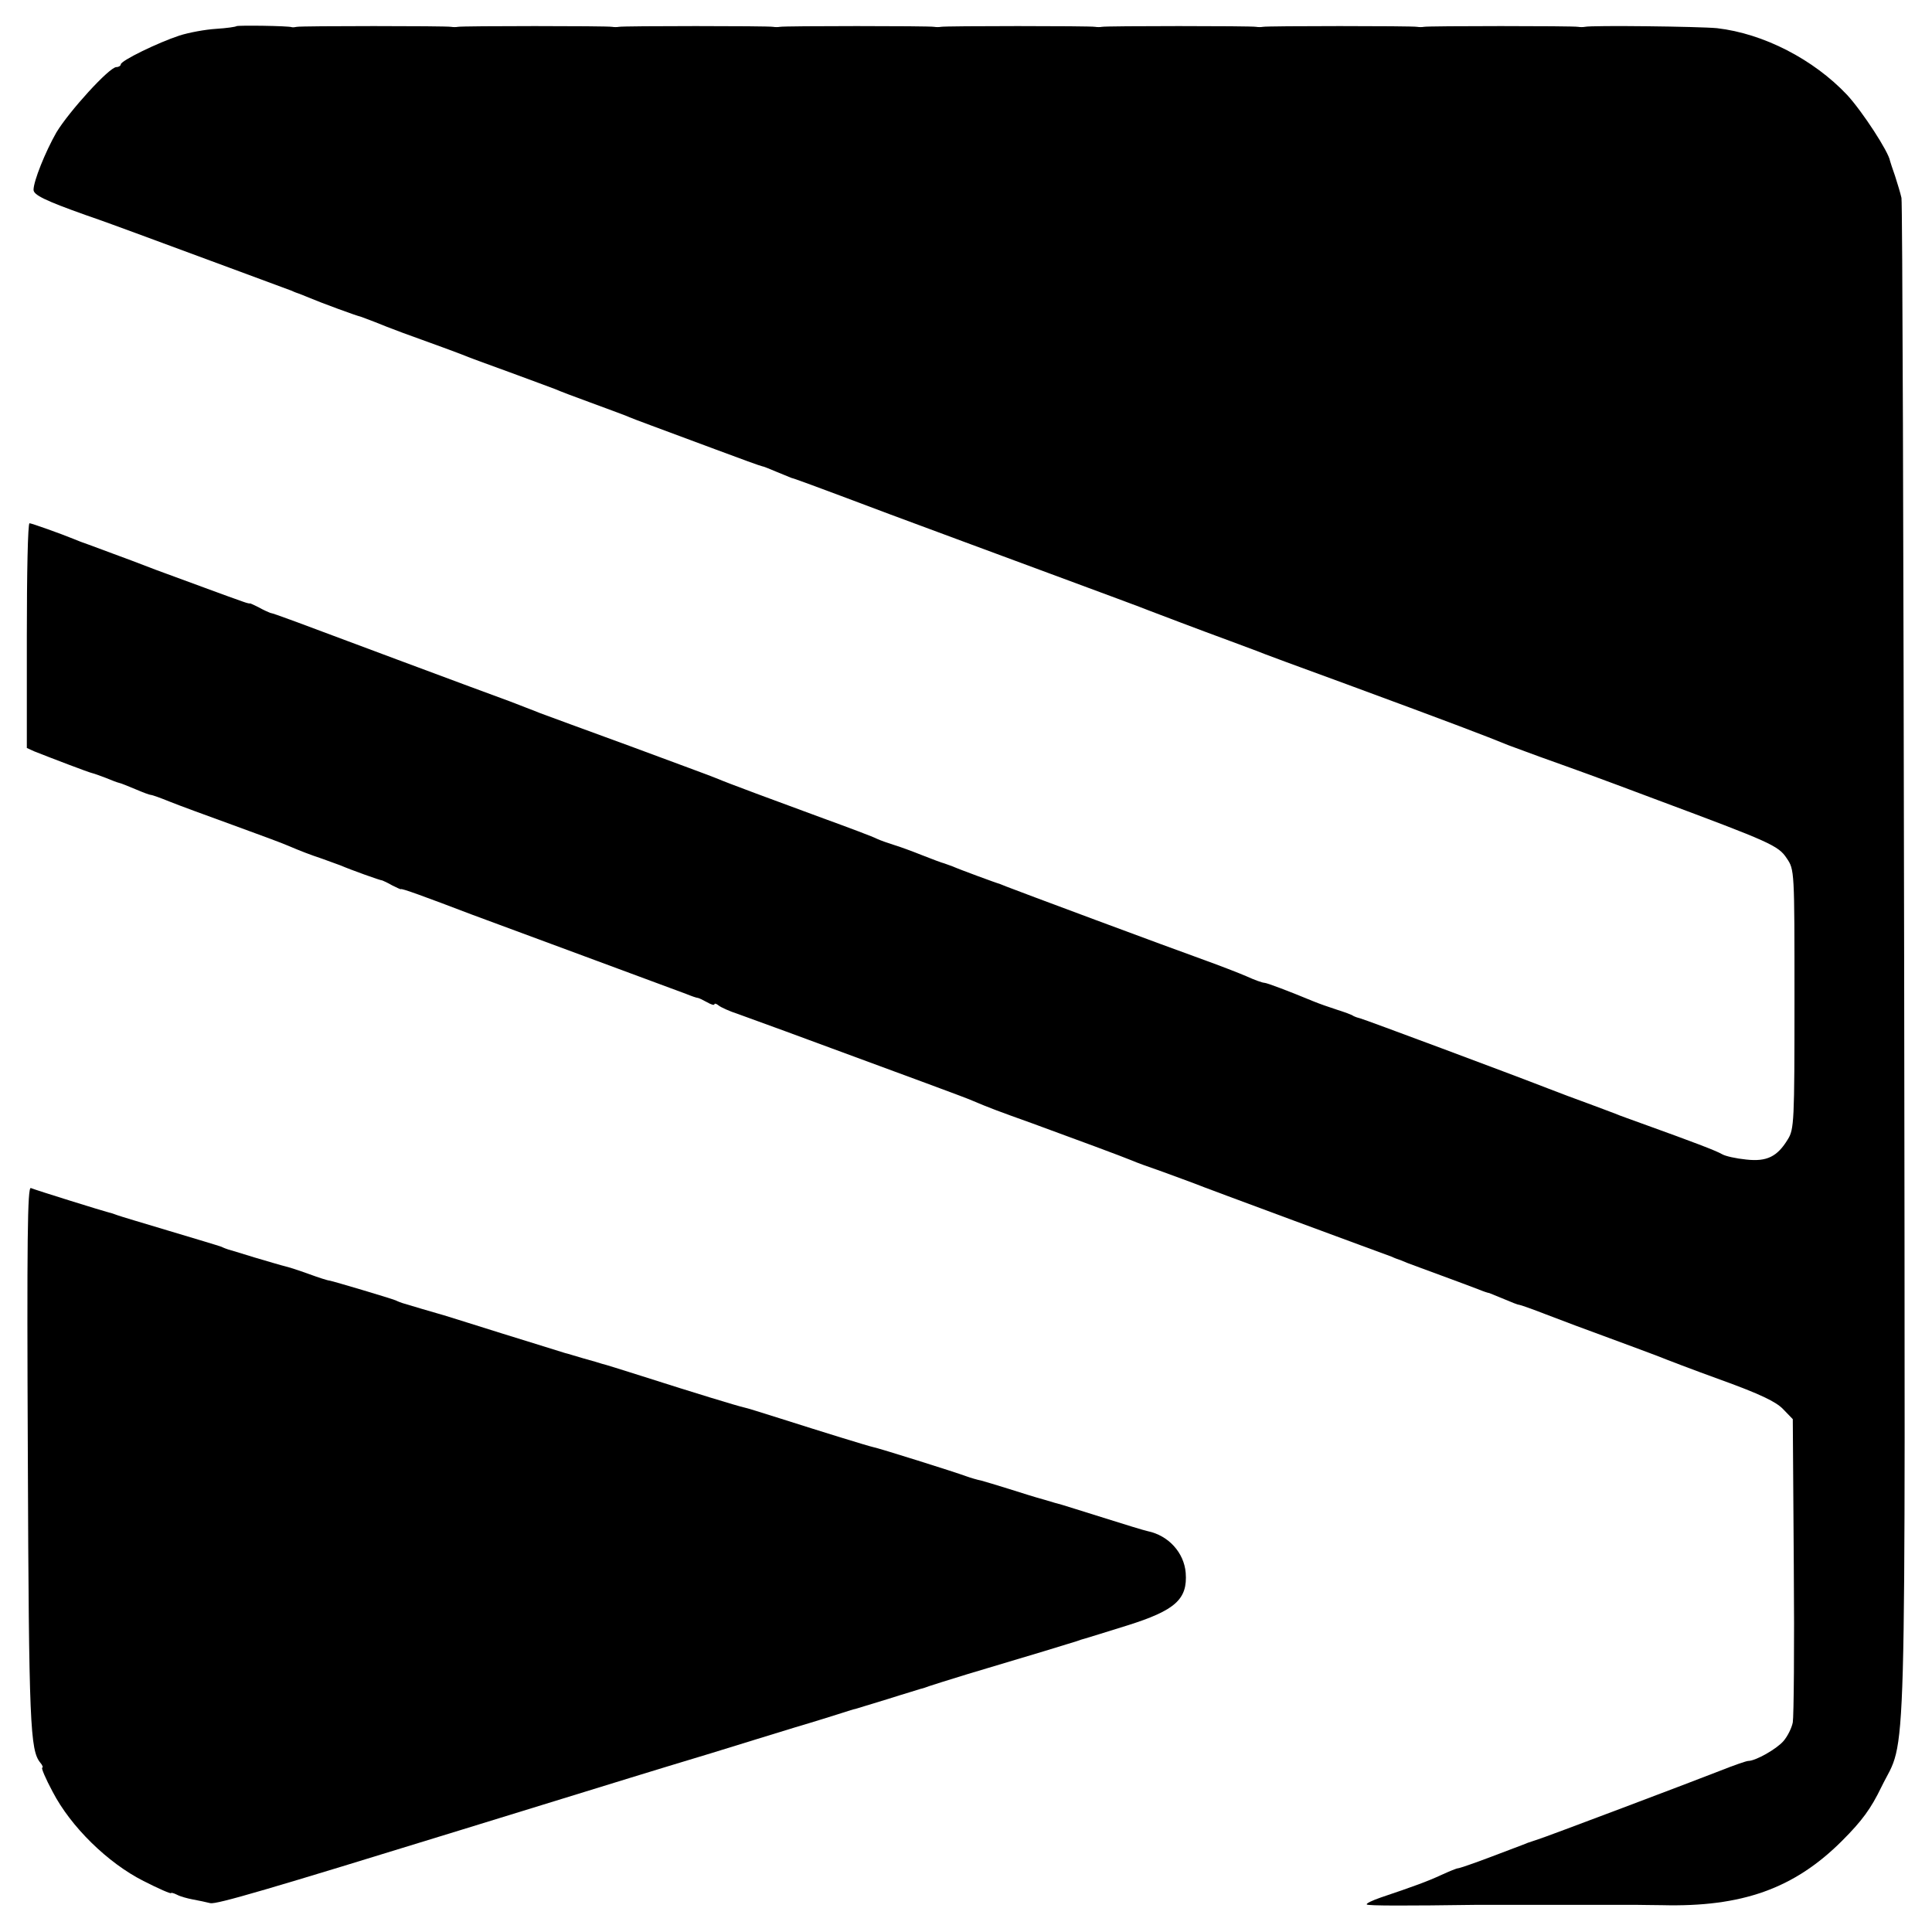<?xml version="1.0" standalone="no"?>
<!DOCTYPE svg PUBLIC "-//W3C//DTD SVG 20010904//EN"
 "http://www.w3.org/TR/2001/REC-SVG-20010904/DTD/svg10.dtd">
<svg version="1.0" xmlns="http://www.w3.org/2000/svg"
 width="576pt" height="576pt" viewBox="0 0 576 576"
 preserveAspectRatio="xMidYMid meet">
<g transform="translate(0,576) scale(0.1,-0.1)"
fill="#000000" stroke="none">
<path d="M705 5682 c-2 -2 -29 -6 -61 -8 -32 -2 -81 -11 -109 -20 -64 -21
-175 -75 -175 -86 0 -4 -6 -8 -13 -8 -21 0 -141 -132 -179 -195 -33 -58 -68
-145 -68 -171 0 -15 34 -32 155 -75 50 -17 117 -42 150 -54 147 -54 451 -167
465 -172 8 -4 17 -7 20 -8 3 -1 16 -6 30 -12 38 -16 144 -55 155 -57 6 -2 24
-9 40 -15 17 -7 55 -22 85 -33 100 -36 165 -60 185 -68 11 -5 72 -27 135 -50
63 -23 124 -46 135 -50 11 -5 58 -23 105 -40 47 -17 94 -35 105 -39 11 -5 45
-18 75 -29 30 -11 116 -43 191 -71 75 -28 138 -51 141 -51 3 0 23 -8 44 -17
22 -9 41 -17 44 -18 6 -1 48 -16 295 -109 110 -41 324 -120 475 -176 151 -56
284 -105 295 -110 21 -8 152 -58 245 -92 30 -11 64 -24 75 -28 11 -5 133 -50
270 -100 312 -115 417 -155 480 -181 11 -4 54 -20 95 -35 131 -47 149 -53 354
-130 335 -125 358 -135 383 -173 23 -34 23 -35 23 -420 0 -365 -1 -388 -20
-418 -31 -51 -62 -67 -124 -60 -30 3 -62 10 -72 16 -19 11 -91 38 -224 86 -41
15 -84 30 -95 35 -11 4 -47 18 -80 30 -33 12 -87 32 -120 45 -105 41 -550 207
-560 209 -5 1 -14 4 -20 7 -5 4 -28 12 -50 19 -22 7 -53 18 -70 25 -70 29
-138 55 -146 55 -5 0 -28 8 -52 19 -23 10 -80 32 -127 49 -101 36 -568 210
-590 219 -8 3 -17 7 -20 8 -6 1 -120 43 -140 52 -8 3 -19 7 -25 9 -5 1 -35 12
-65 24 -30 12 -68 26 -85 31 -16 5 -39 13 -50 18 -11 6 -83 33 -160 61 -144
53 -285 105 -320 120 -11 5 -126 47 -255 95 -129 47 -251 92 -270 99 -19 8
-60 23 -90 35 -30 11 -182 67 -337 125 -310 116 -363 136 -378 139 -5 2 -21 9
-35 17 -14 7 -25 12 -25 11 0 -1 -9 1 -20 5 -41 14 -183 67 -260 95 -44 17
-102 39 -130 49 -27 10 -59 22 -70 26 -11 4 -22 8 -25 9 -3 1 -12 5 -20 8 -39
16 -126 47 -132 47 -5 0 -8 -151 -8 -335 l0 -335 22 -10 c53 -21 163 -63 173
-65 5 -1 24 -8 40 -14 17 -7 35 -14 40 -15 6 -1 27 -10 49 -19 21 -9 42 -17
46 -17 4 0 29 -9 56 -20 27 -11 112 -42 189 -70 77 -28 150 -55 163 -61 40
-17 66 -27 102 -39 19 -7 44 -16 55 -20 30 -13 119 -45 125 -45 3 -1 16 -7 30
-15 14 -7 25 -12 25 -11 0 4 71 -22 210 -75 33 -12 184 -68 335 -124 151 -56
289 -107 305 -113 17 -7 32 -12 35 -12 3 0 15 -6 28 -13 12 -7 22 -10 22 -6 0
3 6 2 13 -4 6 -5 32 -17 57 -25 25 -9 88 -32 140 -51 396 -146 538 -198 558
-207 52 -22 73 -30 182 -69 134 -49 266 -98 295 -110 11 -5 52 -20 90 -33 39
-14 81 -30 95 -35 14 -6 149 -56 300 -112 151 -56 282 -104 290 -107 8 -4 17
-7 20 -8 3 -1 14 -5 25 -10 11 -4 56 -21 100 -37 44 -16 94 -35 110 -41 17 -7
32 -12 35 -12 3 -1 22 -9 44 -18 21 -9 41 -17 45 -17 3 0 40 -13 81 -29 41
-16 127 -48 190 -71 63 -23 129 -48 145 -54 17 -7 100 -39 186 -70 116 -42
164 -65 185 -87 l29 -30 3 -437 c2 -240 0 -450 -3 -467 -3 -16 -15 -41 -28
-56 -21 -24 -83 -59 -105 -59 -5 0 -43 -13 -83 -29 -76 -30 -526 -200 -544
-205 -5 -2 -19 -6 -30 -10 -11 -5 -61 -23 -110 -42 -50 -19 -94 -34 -98 -34
-4 0 -26 -9 -50 -20 -41 -19 -82 -34 -180 -67 -26 -9 -45 -18 -42 -21 4 -4
119 -4 330 -1 6 0 107 0 225 0 118 0 229 0 245 0 17 0 53 -1 80 -1 238 -6 394
49 537 192 60 60 86 96 117 160 77 158 71 -45 68 2463 -2 1238 -5 2261 -8
2275 -3 14 -12 43 -19 65 -8 22 -14 42 -15 45 -4 27 -82 147 -128 197 -100
106 -249 183 -388 199 -52 5 -373 9 -394 4 -5 -1 -14 -1 -20 0 -14 3 -448 3
-460 0 -5 -1 -14 -1 -20 0 -14 3 -448 3 -460 0 -5 -1 -14 -1 -20 0 -14 3 -448
3 -460 0 -5 -1 -14 -1 -20 0 -14 3 -448 3 -460 0 -5 -1 -14 -1 -20 0 -14 3
-448 3 -460 0 -5 -1 -14 -1 -20 0 -14 3 -448 3 -460 0 -5 -1 -14 -1 -20 0 -14
3 -448 3 -460 0 -5 -1 -14 -1 -20 0 -14 3 -448 3 -460 0 -5 -1 -12 -2 -15 -1
-10 4 -161 6 -165 3z"/>
<path d="M83 1414 c3 -796 7 -872 37 -909 7 -8 9 -15 6 -15 -4 0 10 -33 31
-72 54 -104 164 -212 271 -266 45 -23 82 -39 82 -36 0 2 8 0 18 -5 9 -5 31
-11 47 -14 17 -3 40 -8 52 -11 19 -4 169 40 753 220 172 53 393 121 500 154
52 16 160 49 240 73 80 25 192 59 250 77 58 17 121 37 140 43 19 6 37 12 40
12 3 1 46 14 95 29 50 16 95 29 100 31 6 1 17 5 25 8 8 3 60 19 115 36 185 55
310 93 325 98 8 3 20 7 25 8 6 2 63 19 126 39 143 45 180 78 174 157 -5 60
-51 111 -113 124 -10 2 -69 20 -132 40 -63 20 -119 37 -125 39 -5 1 -29 8 -52
15 -23 6 -70 21 -105 32 -35 11 -72 22 -83 25 -11 2 -31 8 -45 13 -32 12 -261
84 -278 87 -14 3 -147 44 -279 86 -51 16 -98 31 -105 32 -15 3 -147 43 -303
93 -60 19 -114 36 -120 37 -5 2 -30 9 -55 16 -25 7 -49 15 -55 16 -5 2 -91 28
-190 59 -99 31 -184 58 -190 59 -8 2 -82 24 -105 31 -3 1 -12 4 -20 8 -17 7
-186 57 -197 59 -5 0 -33 9 -63 20 -30 11 -62 21 -71 23 -9 2 -49 14 -90 26
-41 13 -76 23 -79 24 -3 1 -12 4 -20 8 -8 3 -78 24 -155 47 -77 23 -147 44
-155 47 -8 3 -19 7 -25 8 -13 3 -216 66 -233 73 -10 4 -12 -148 -9 -804z"/>
</g>
</svg>
